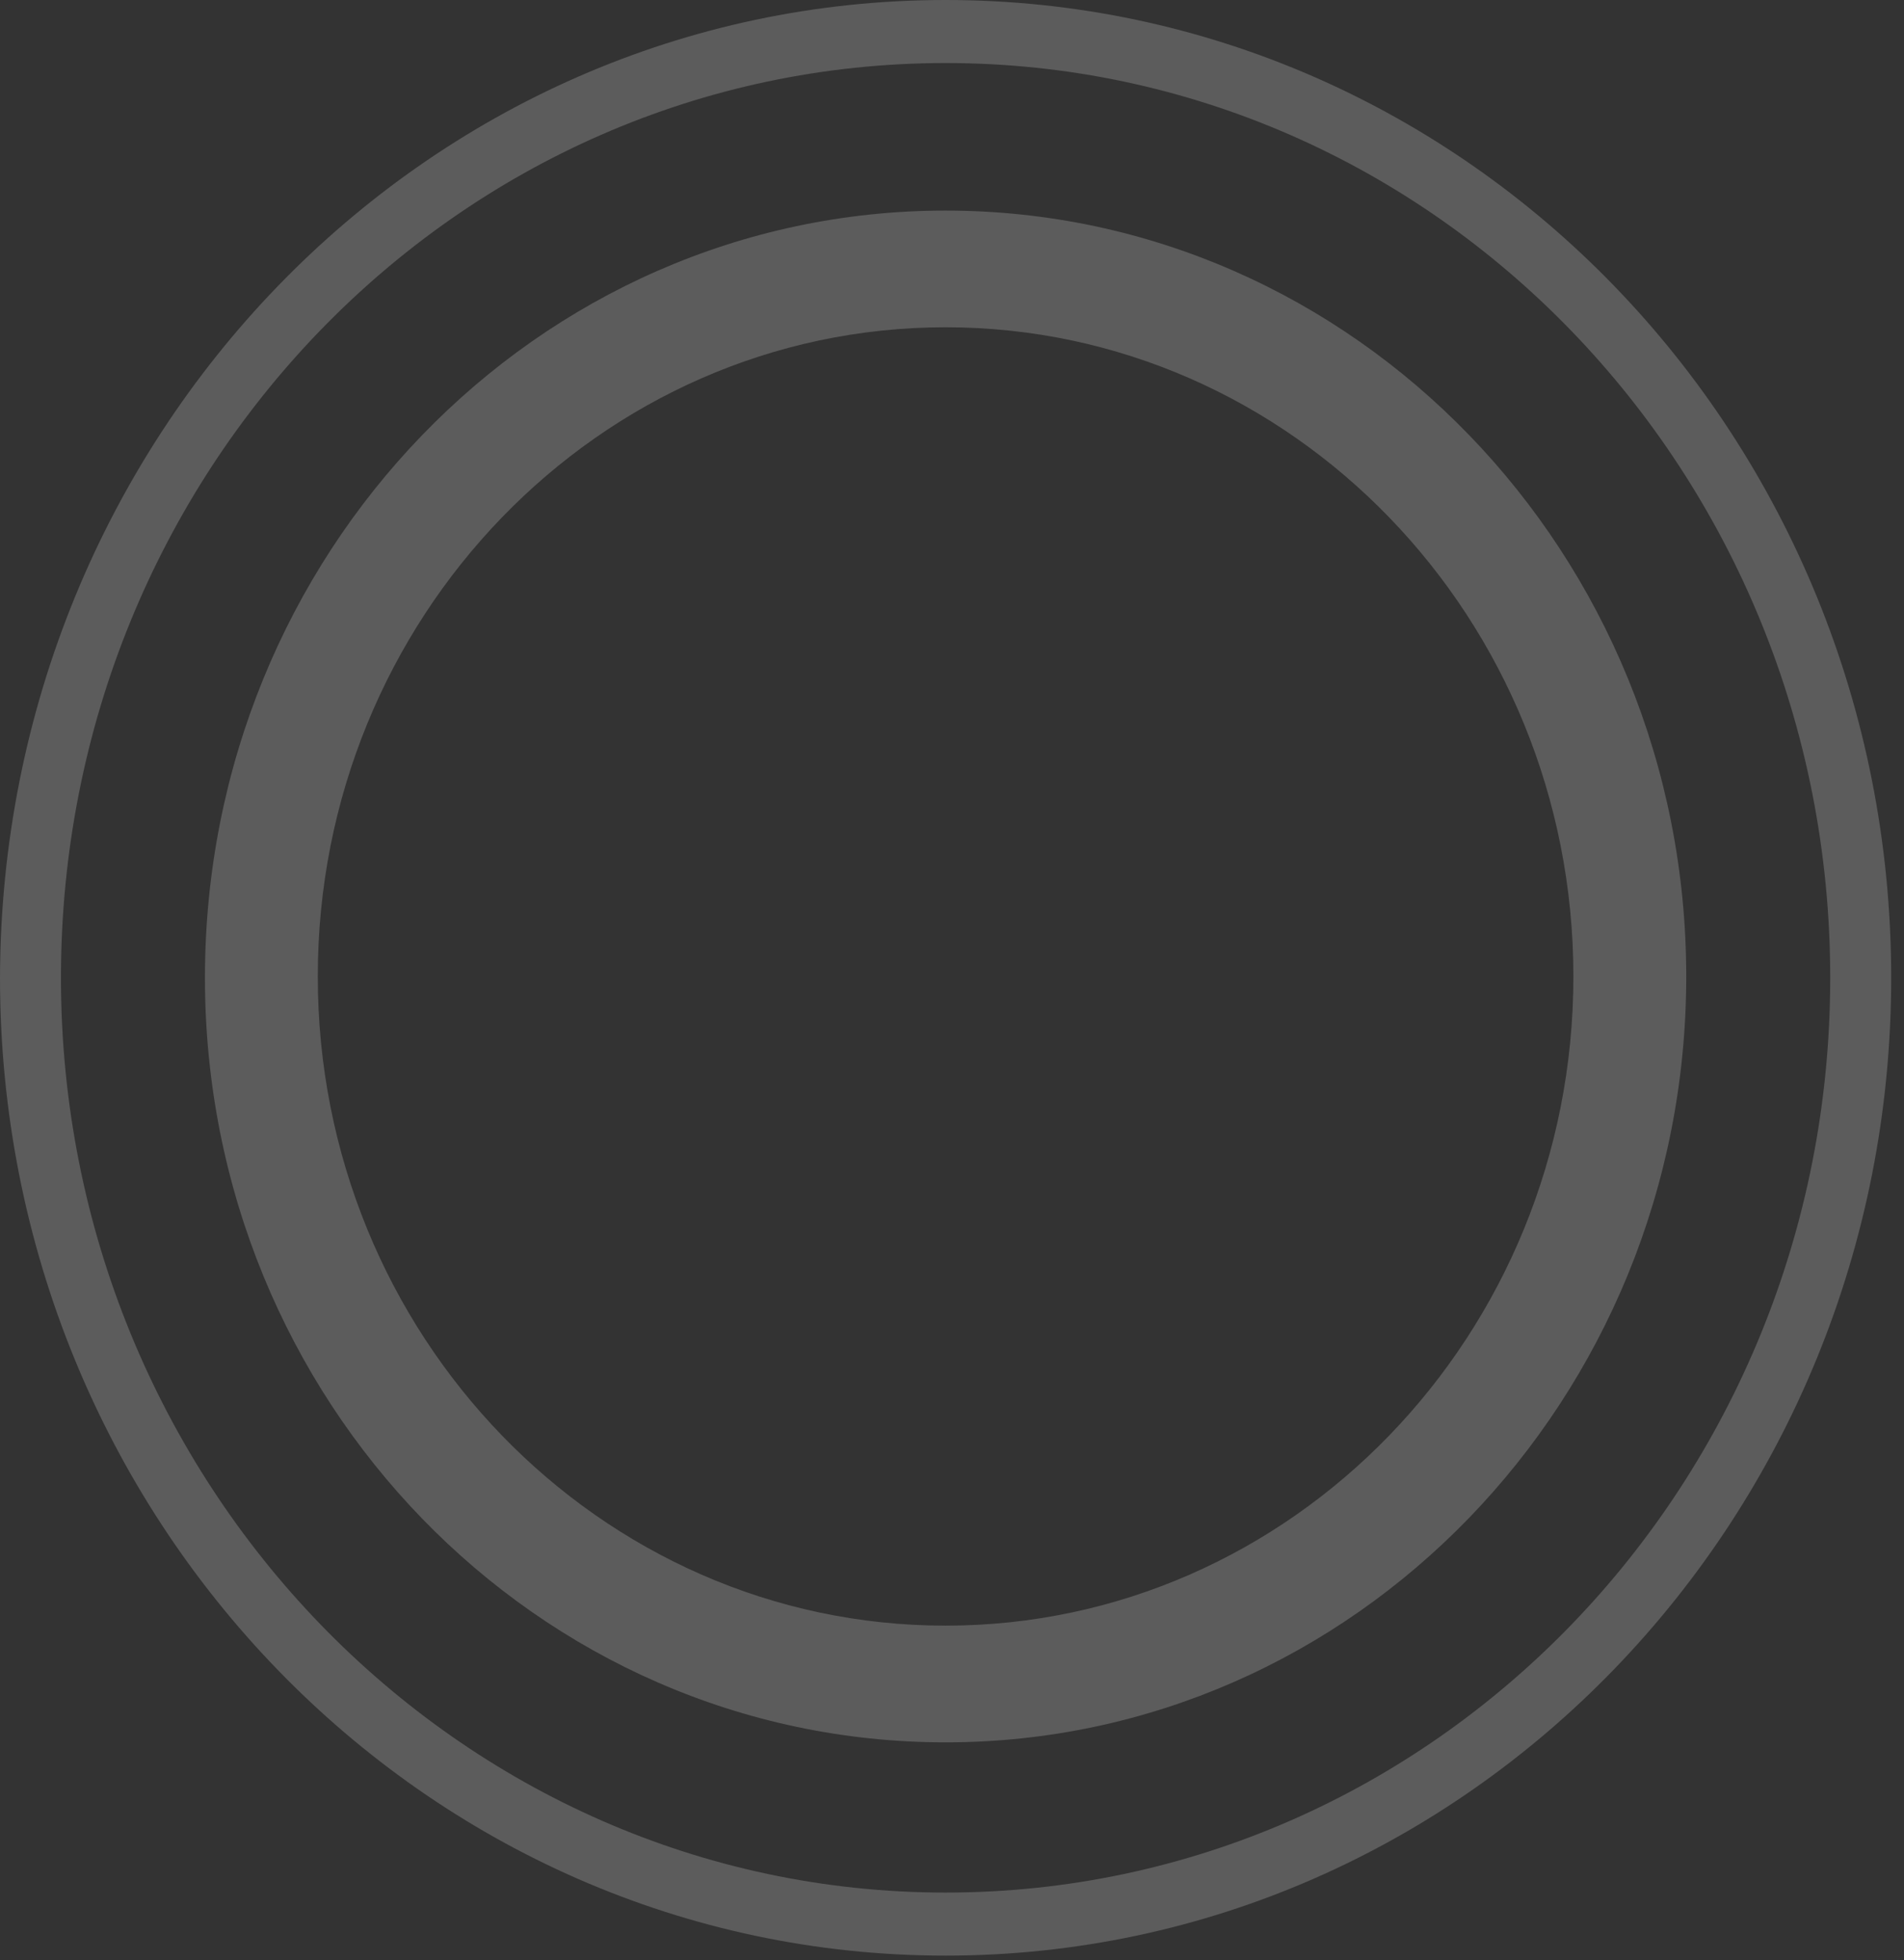<svg width="135" height="139" viewBox="0 0 135 139" fill="none" xmlns="http://www.w3.org/2000/svg">
<rect x="0" y="0" width="135" height="139" fill="#333333" stroke="none"/>
<g opacity="0.2">
<path d="M67.046 -5.86135e-06C104.11 -2.62112e-06 134.092 31.009 134.092 69.343C134.092 107.581 104.11 138.685 67.046 138.685C30.074 138.685 -0 107.676 -0 69.342C0.092 31.009 30.074 -9.09353e-06 67.046 -5.86135e-06ZM67.046 134.214C101.718 134.214 129.769 105.203 129.769 69.343C129.769 33.482 101.718 4.471 67.046 4.471C32.373 4.471 4.322 33.482 4.322 69.342C4.322 105.108 32.465 134.214 67.046 134.214Z" fill="white"/>
<path d="M67.045 14.934C96.016 14.934 119.56 39.284 119.56 69.247C119.56 99.21 96.016 123.561 67.045 123.561C38.075 123.561 14.531 99.305 14.531 69.342C14.531 39.284 38.075 14.934 67.045 14.934ZM67.045 115.285C91.601 115.285 111.559 94.644 111.559 69.247C111.559 43.85 91.601 23.209 67.045 23.209C42.489 23.209 22.532 43.85 22.532 69.247C22.532 94.644 42.489 115.285 67.045 115.285Z" fill="white"/>
</g>
</svg>
